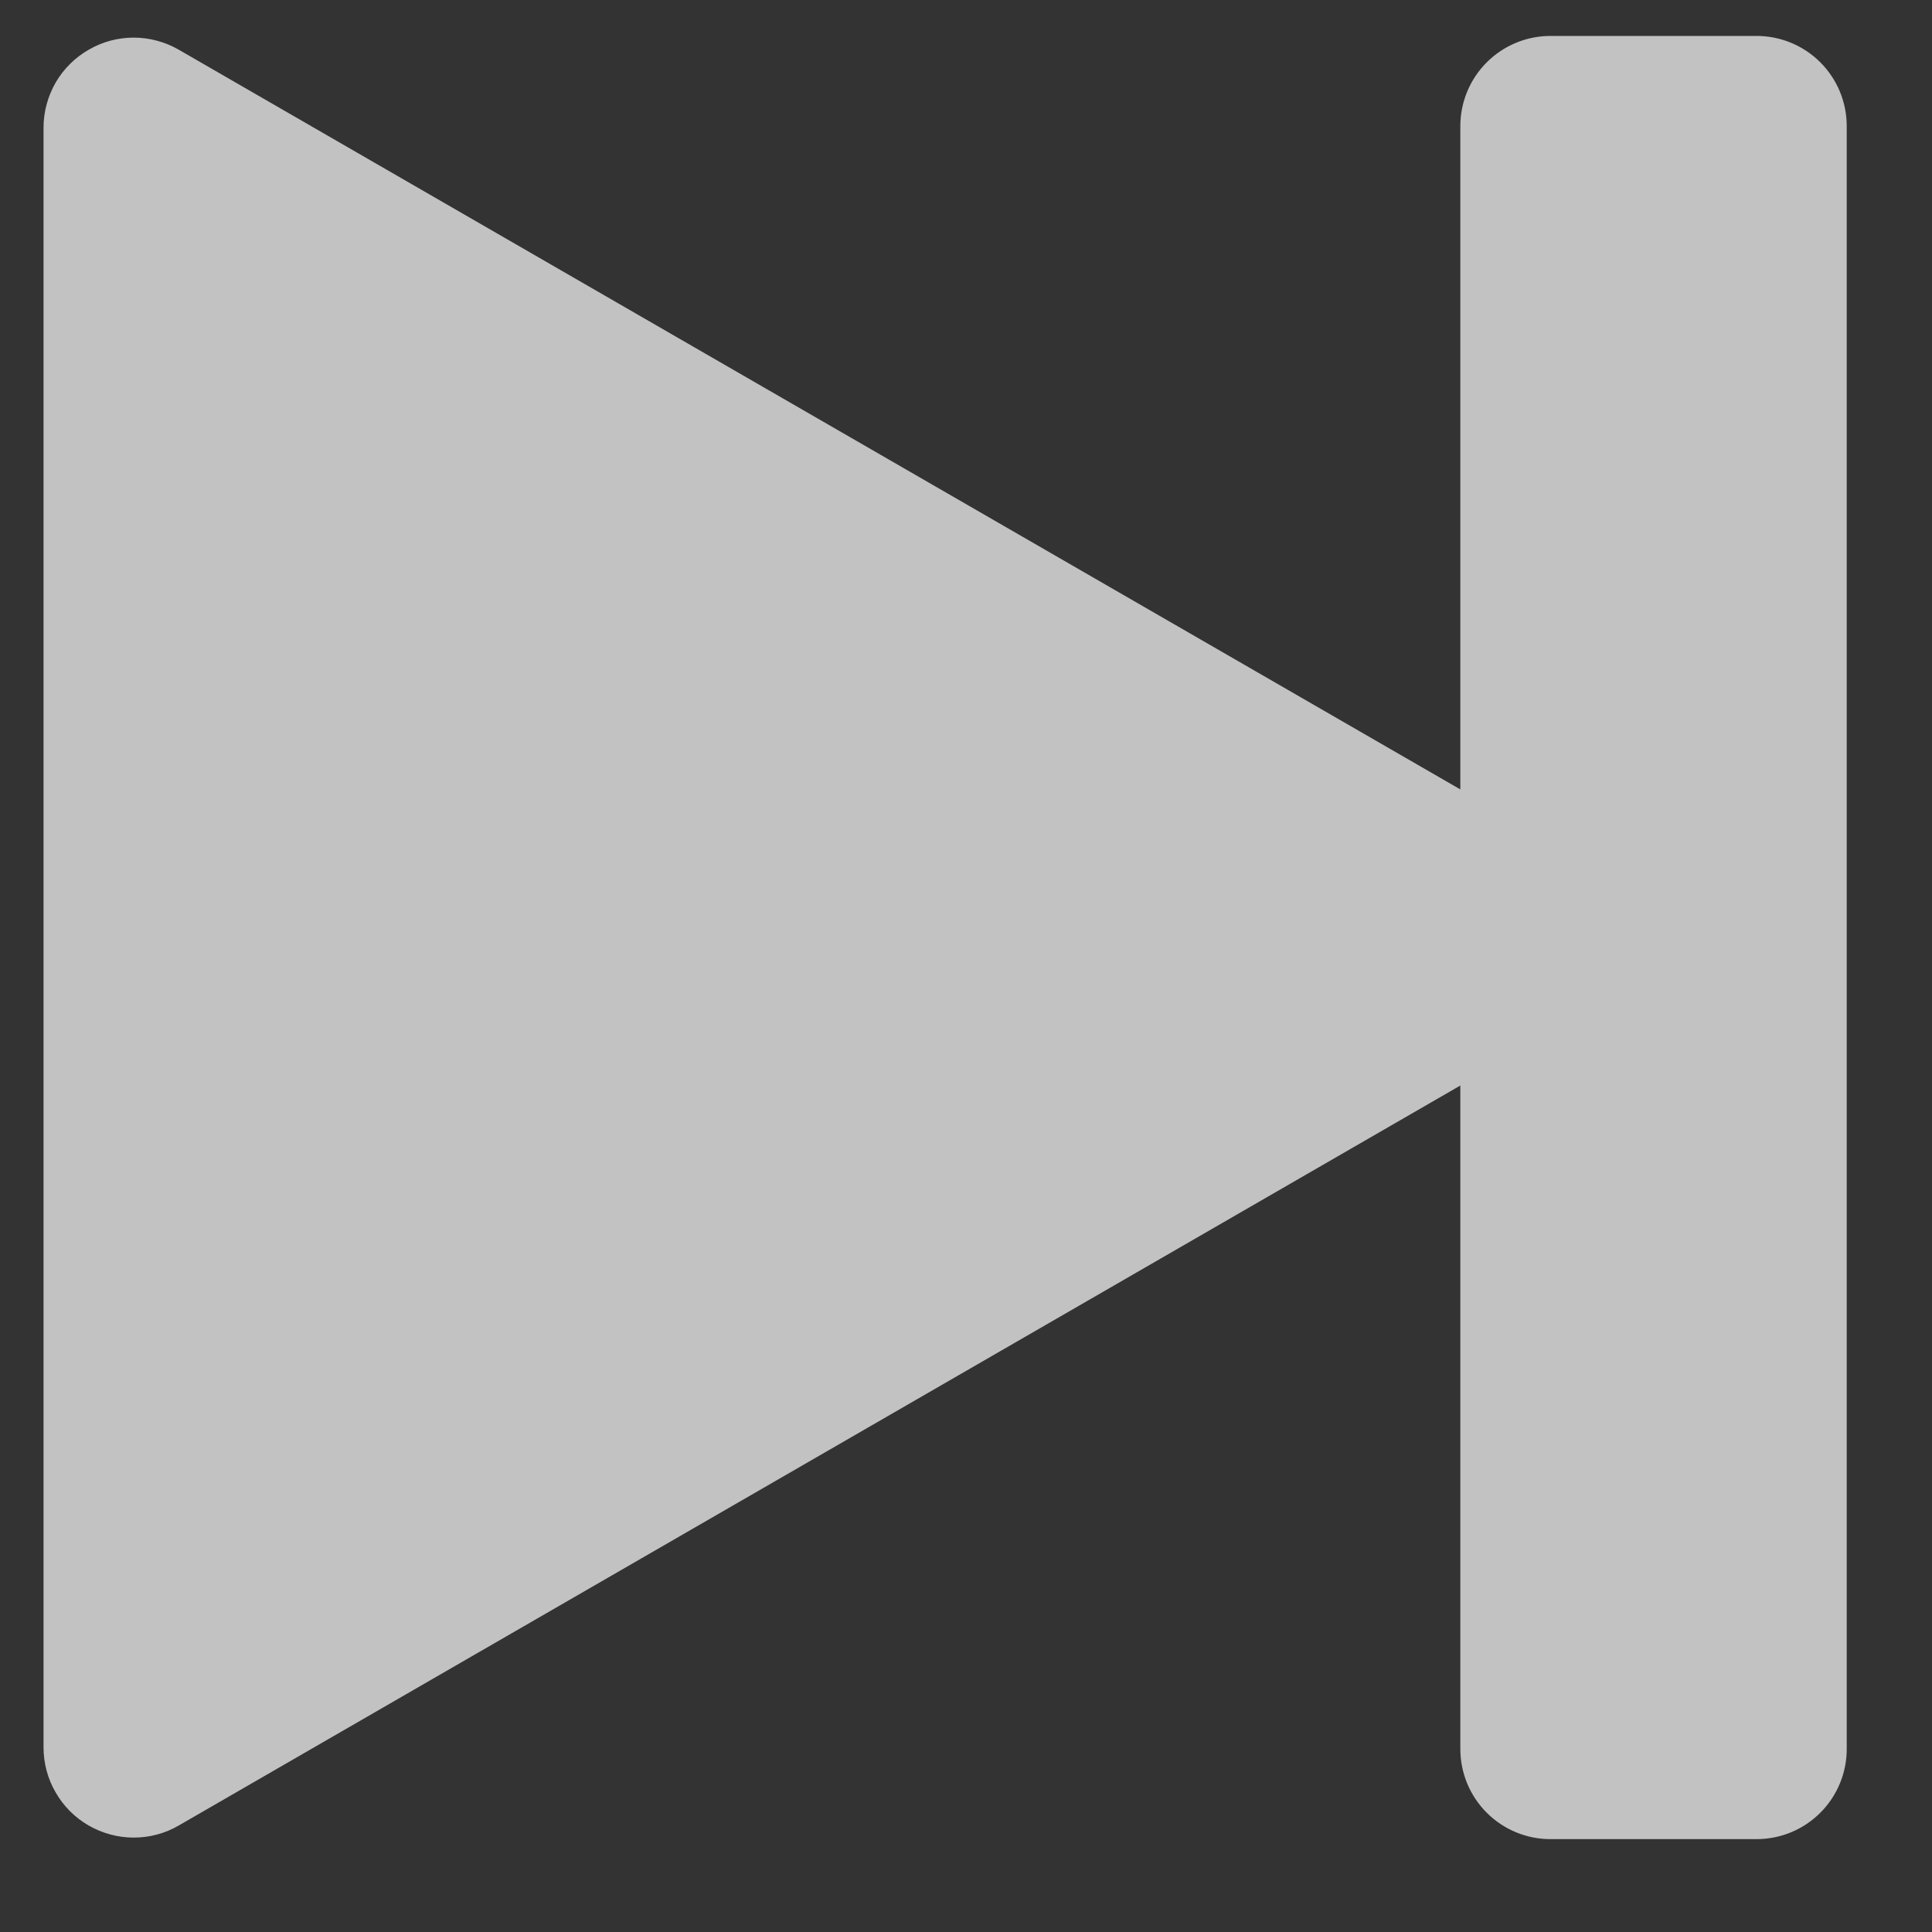 <svg width="15" height="15" viewBox="0 0 15 15" fill="none" xmlns="http://www.w3.org/2000/svg">
<rect x="0" y="0" width="15" height="15" fill="#333333" stroke="none"/>
<path d="M12.038 0.279C11.852 0.279 11.674 0.353 11.543 0.484C11.412 0.615 11.338 0.793 11.338 0.979V6.129L1.388 0.386C1.282 0.325 1.161 0.292 1.038 0.292C0.916 0.292 0.795 0.324 0.689 0.386C0.582 0.447 0.494 0.535 0.432 0.641C0.371 0.748 0.338 0.868 0.338 0.991V13.566C0.338 13.689 0.37 13.81 0.432 13.916C0.493 14.023 0.581 14.111 0.688 14.173C0.794 14.234 0.915 14.267 1.038 14.267C1.161 14.267 1.282 14.235 1.388 14.173L11.338 8.428V13.579C11.338 13.765 11.412 13.943 11.543 14.074C11.674 14.205 11.852 14.279 12.038 14.279H13.638C13.824 14.279 14.002 14.205 14.133 14.074C14.264 13.943 14.338 13.765 14.338 13.579V0.979C14.338 0.793 14.264 0.615 14.133 0.484C14.002 0.353 13.824 0.279 13.638 0.279H12.038Z" fill="white" fill-opacity="0.7"/>
</svg>
